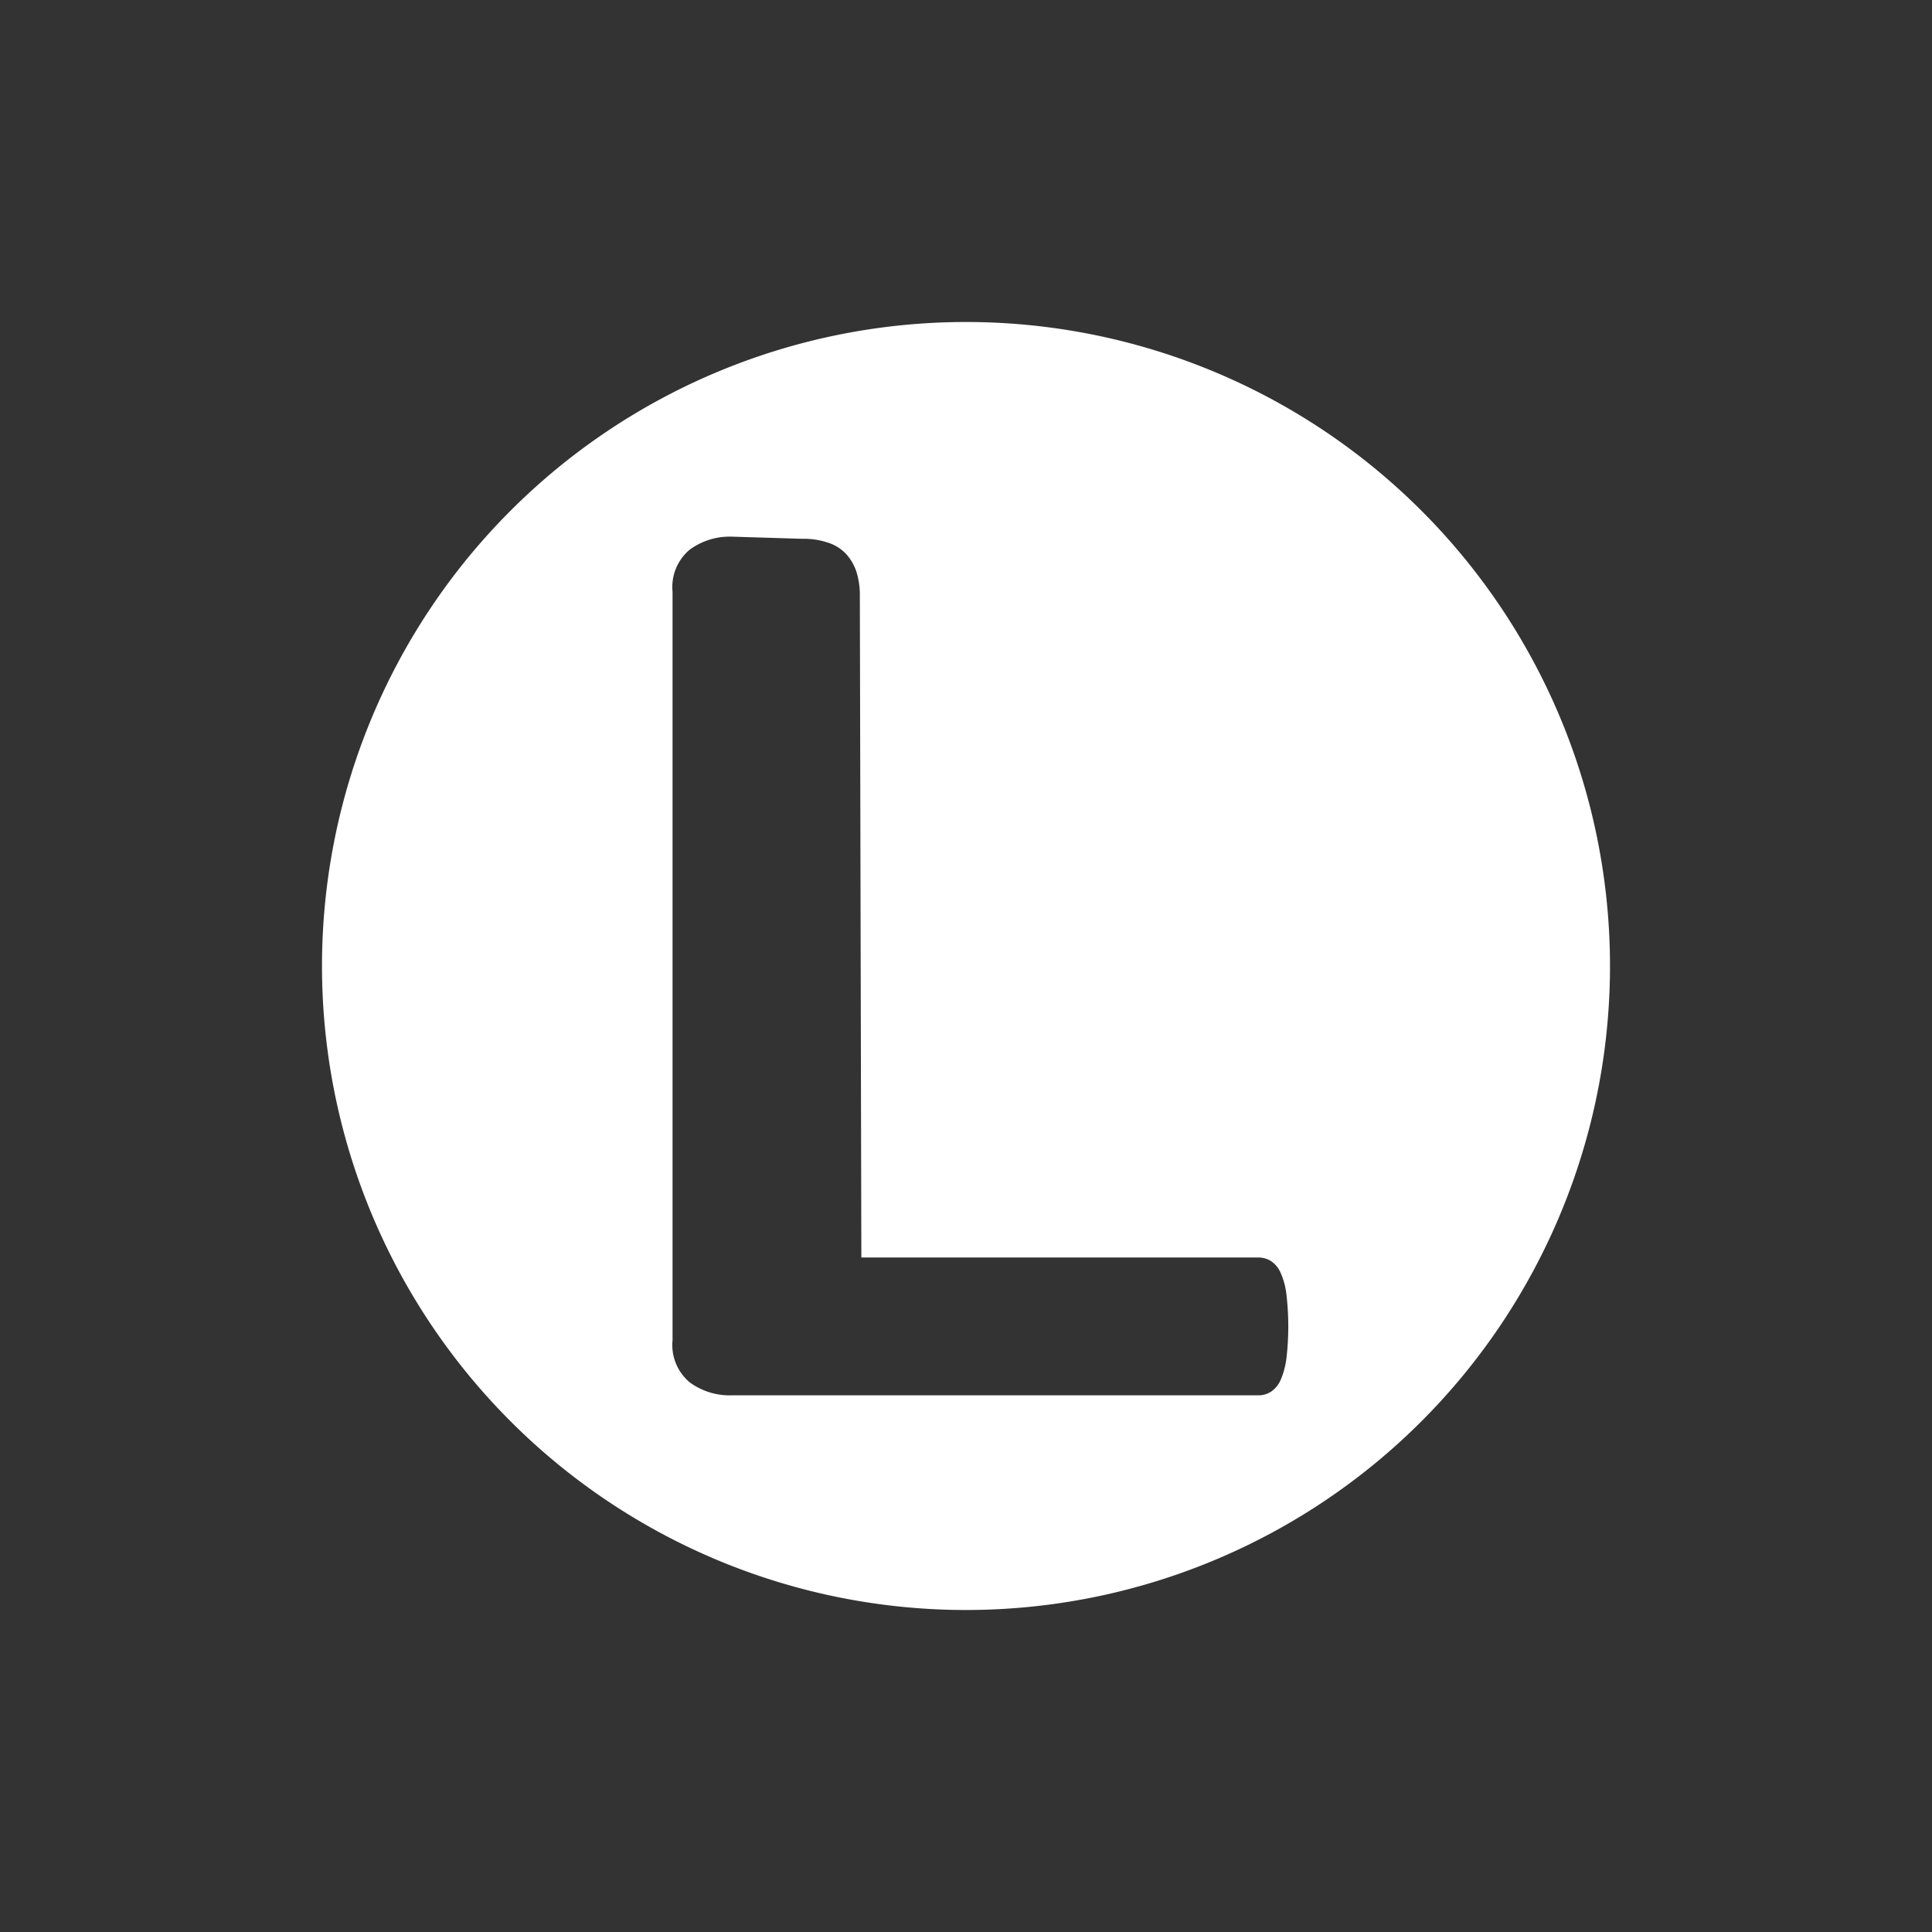 <svg xmlns="http://www.w3.org/2000/svg" width="18" height="18" viewBox="0 0 18 18">
  <rect x="0" y="0" width="18" height="18" fill="#333333" stroke="none"/>
<defs>
    <style>
      .cls-1 {
        fill: #fff;
        fill-rule: evenodd;
      }
    </style>
  </defs>
  <path id="L" class="cls-1" d="M3,9a6,6,0,1,1,6,6A6,6,0,0,1,3,9ZM6.82,5a0.631,0.631,0,0,0-.394.121,0.453,0.453,0,0,0-.16.392v6.974a0.453,0.453,0,0,0,.16.392A0.631,0.631,0,0,0,6.82,13h4.905a0.216,0.216,0,0,0,.117-0.034,0.263,0.263,0,0,0,.089-0.108,0.745,0.745,0,0,0,.054-0.2,2.562,2.562,0,0,0,0-.6,0.675,0.675,0,0,0-.054-0.2,0.253,0.253,0,0,0-.088-0.108,0.22,0.22,0,0,0-.118-0.034h-3.7L8.011,5.551a0.717,0.717,0,0,0-.033-0.227,0.457,0.457,0,0,0-.1-0.168,0.4,0.4,0,0,0-.163-0.1,0.7,0.7,0,0,0-.237-0.036Z"/>
</svg>
